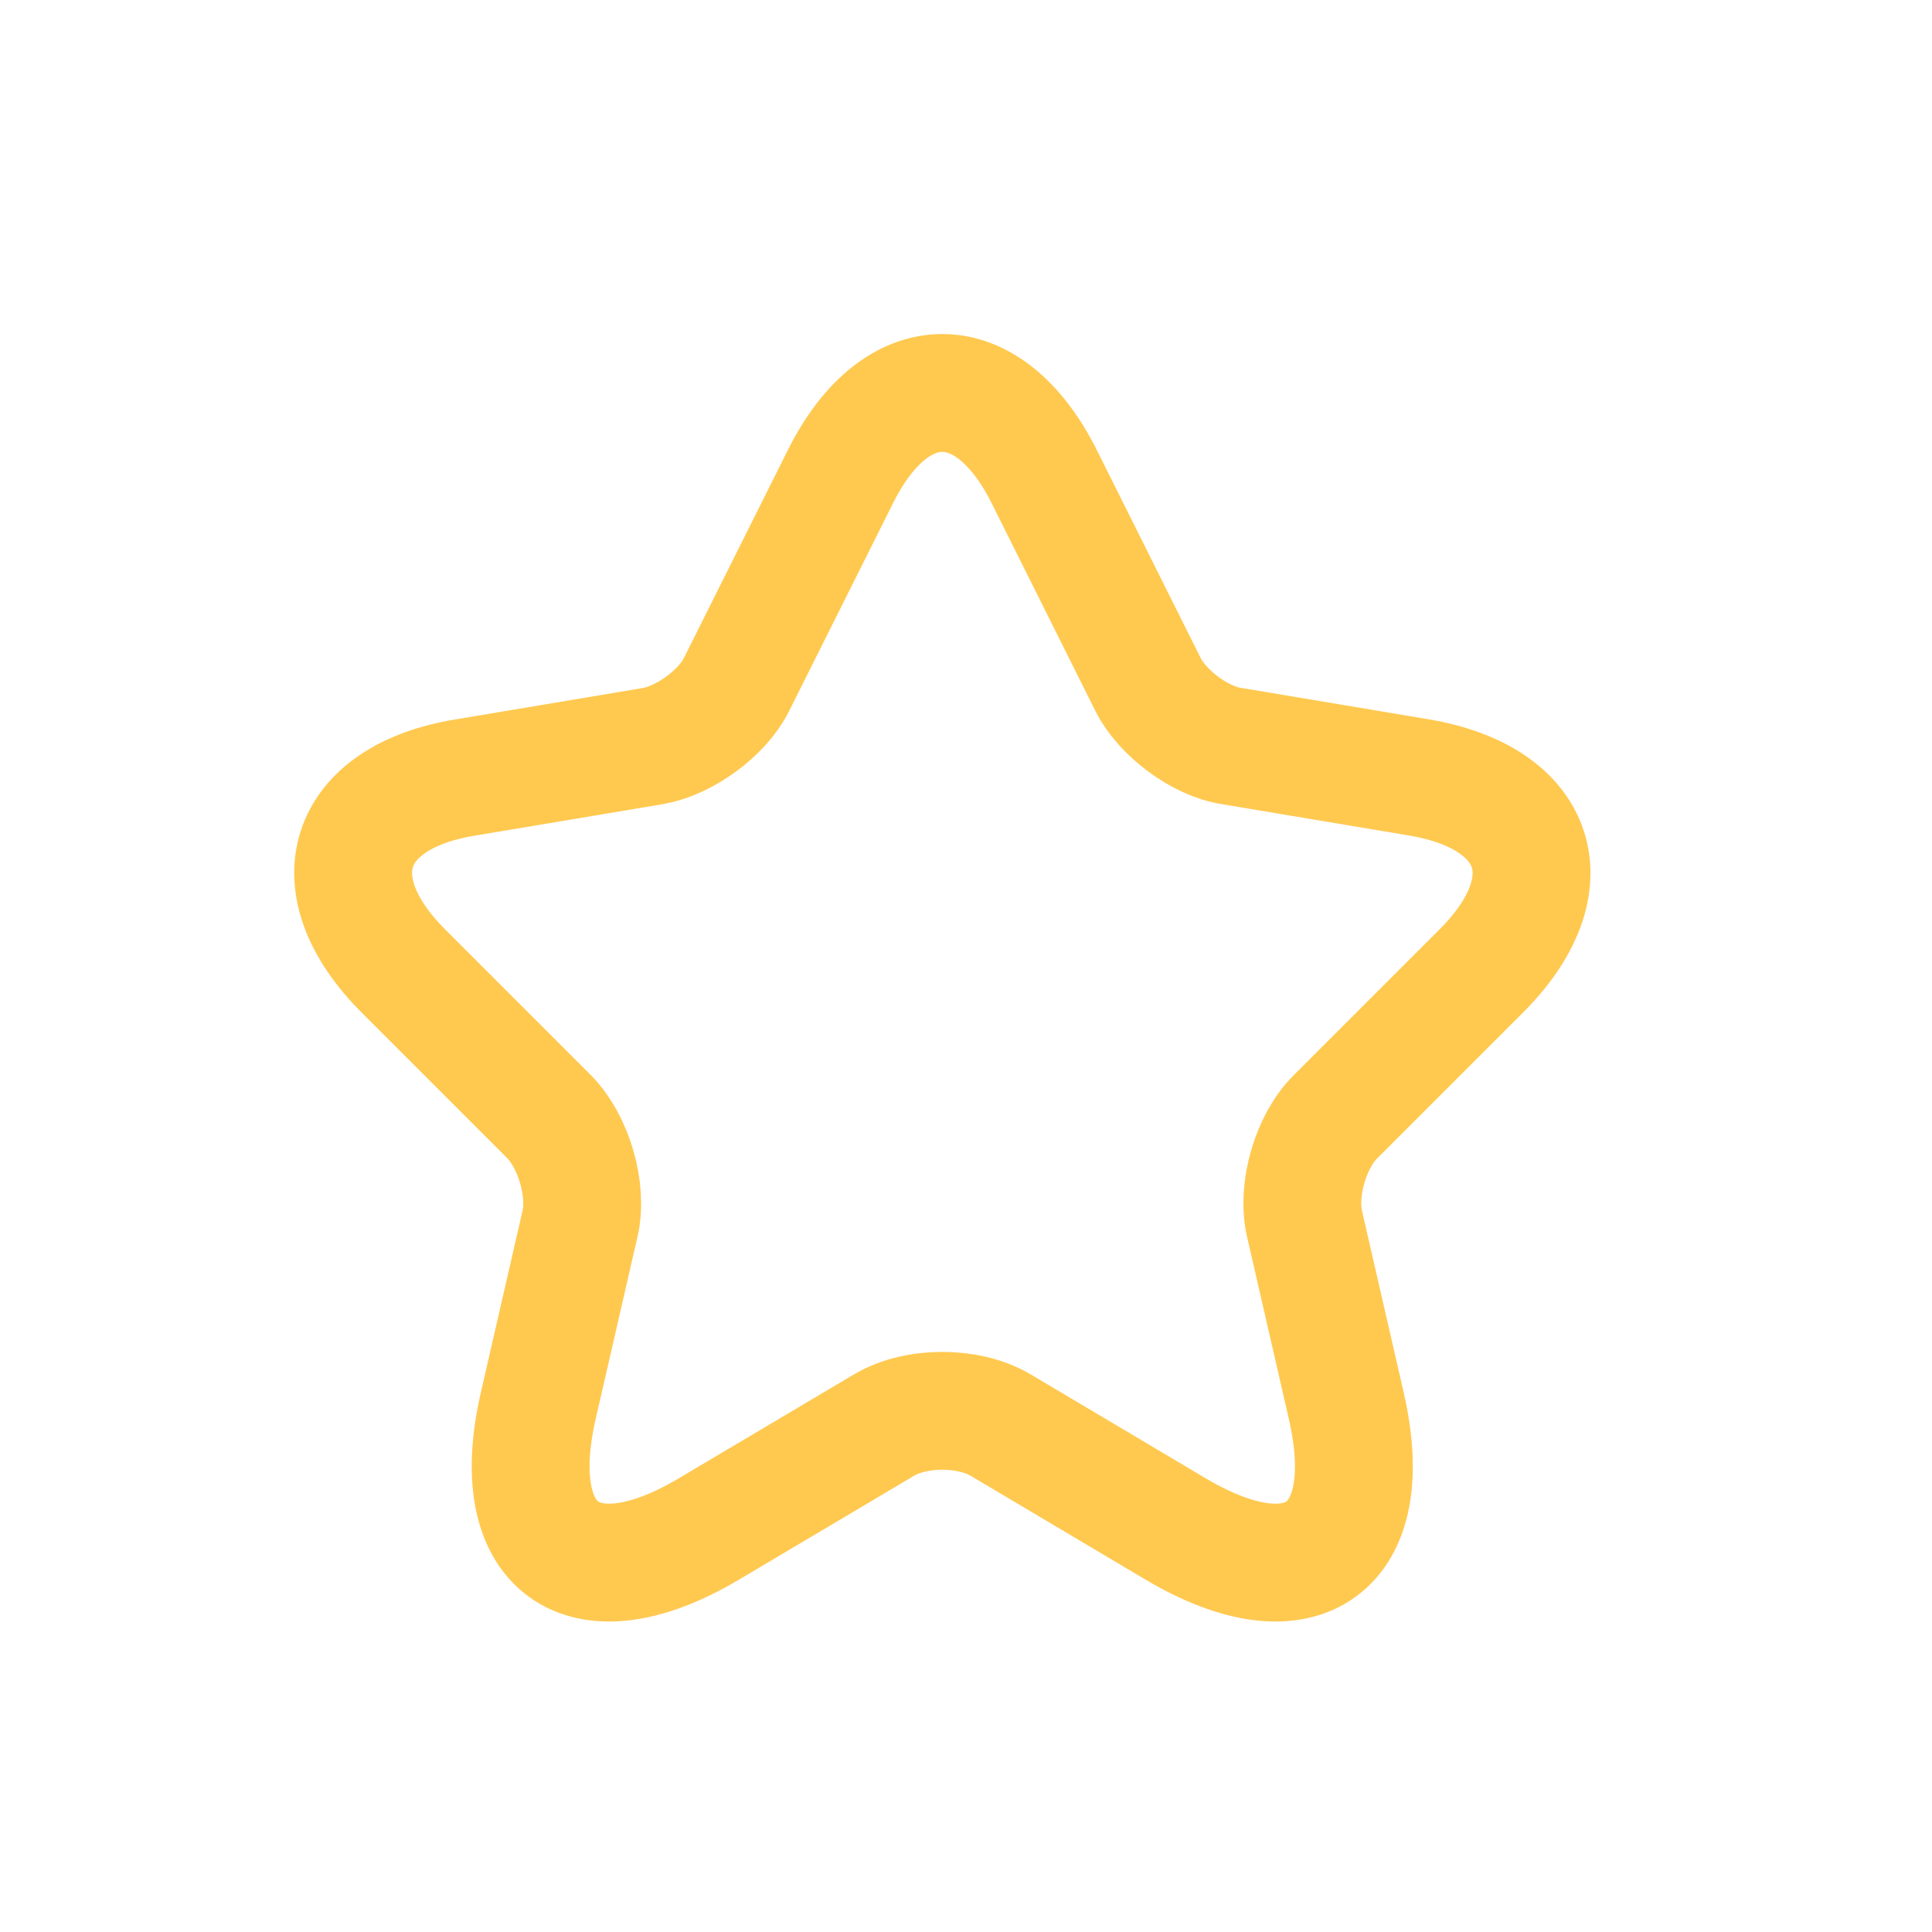 <svg width="14" height="14" viewBox="0 0 14 14" fill="none" xmlns="http://www.w3.org/2000/svg">
<path d="M7.569 3.458L8.32 4.962C8.423 5.167 8.696 5.372 8.924 5.406L10.285 5.634C11.156 5.782 11.361 6.408 10.735 7.035L9.676 8.094C9.499 8.27 9.396 8.618 9.453 8.868L9.755 10.184C9.994 11.22 9.442 11.624 8.525 11.083L7.25 10.326C7.016 10.189 6.64 10.189 6.407 10.326L5.131 11.083C4.215 11.624 3.662 11.22 3.901 10.184L4.203 8.868C4.26 8.623 4.158 8.276 3.981 8.094L2.922 7.035C2.296 6.408 2.501 5.776 3.372 5.634L4.733 5.406C4.961 5.366 5.234 5.167 5.336 4.962L6.088 3.458C6.492 2.644 7.164 2.644 7.569 3.458Z" stroke="#FFC950" stroke-width="0.854" stroke-linecap="round" stroke-linejoin="round"/>
</svg>
